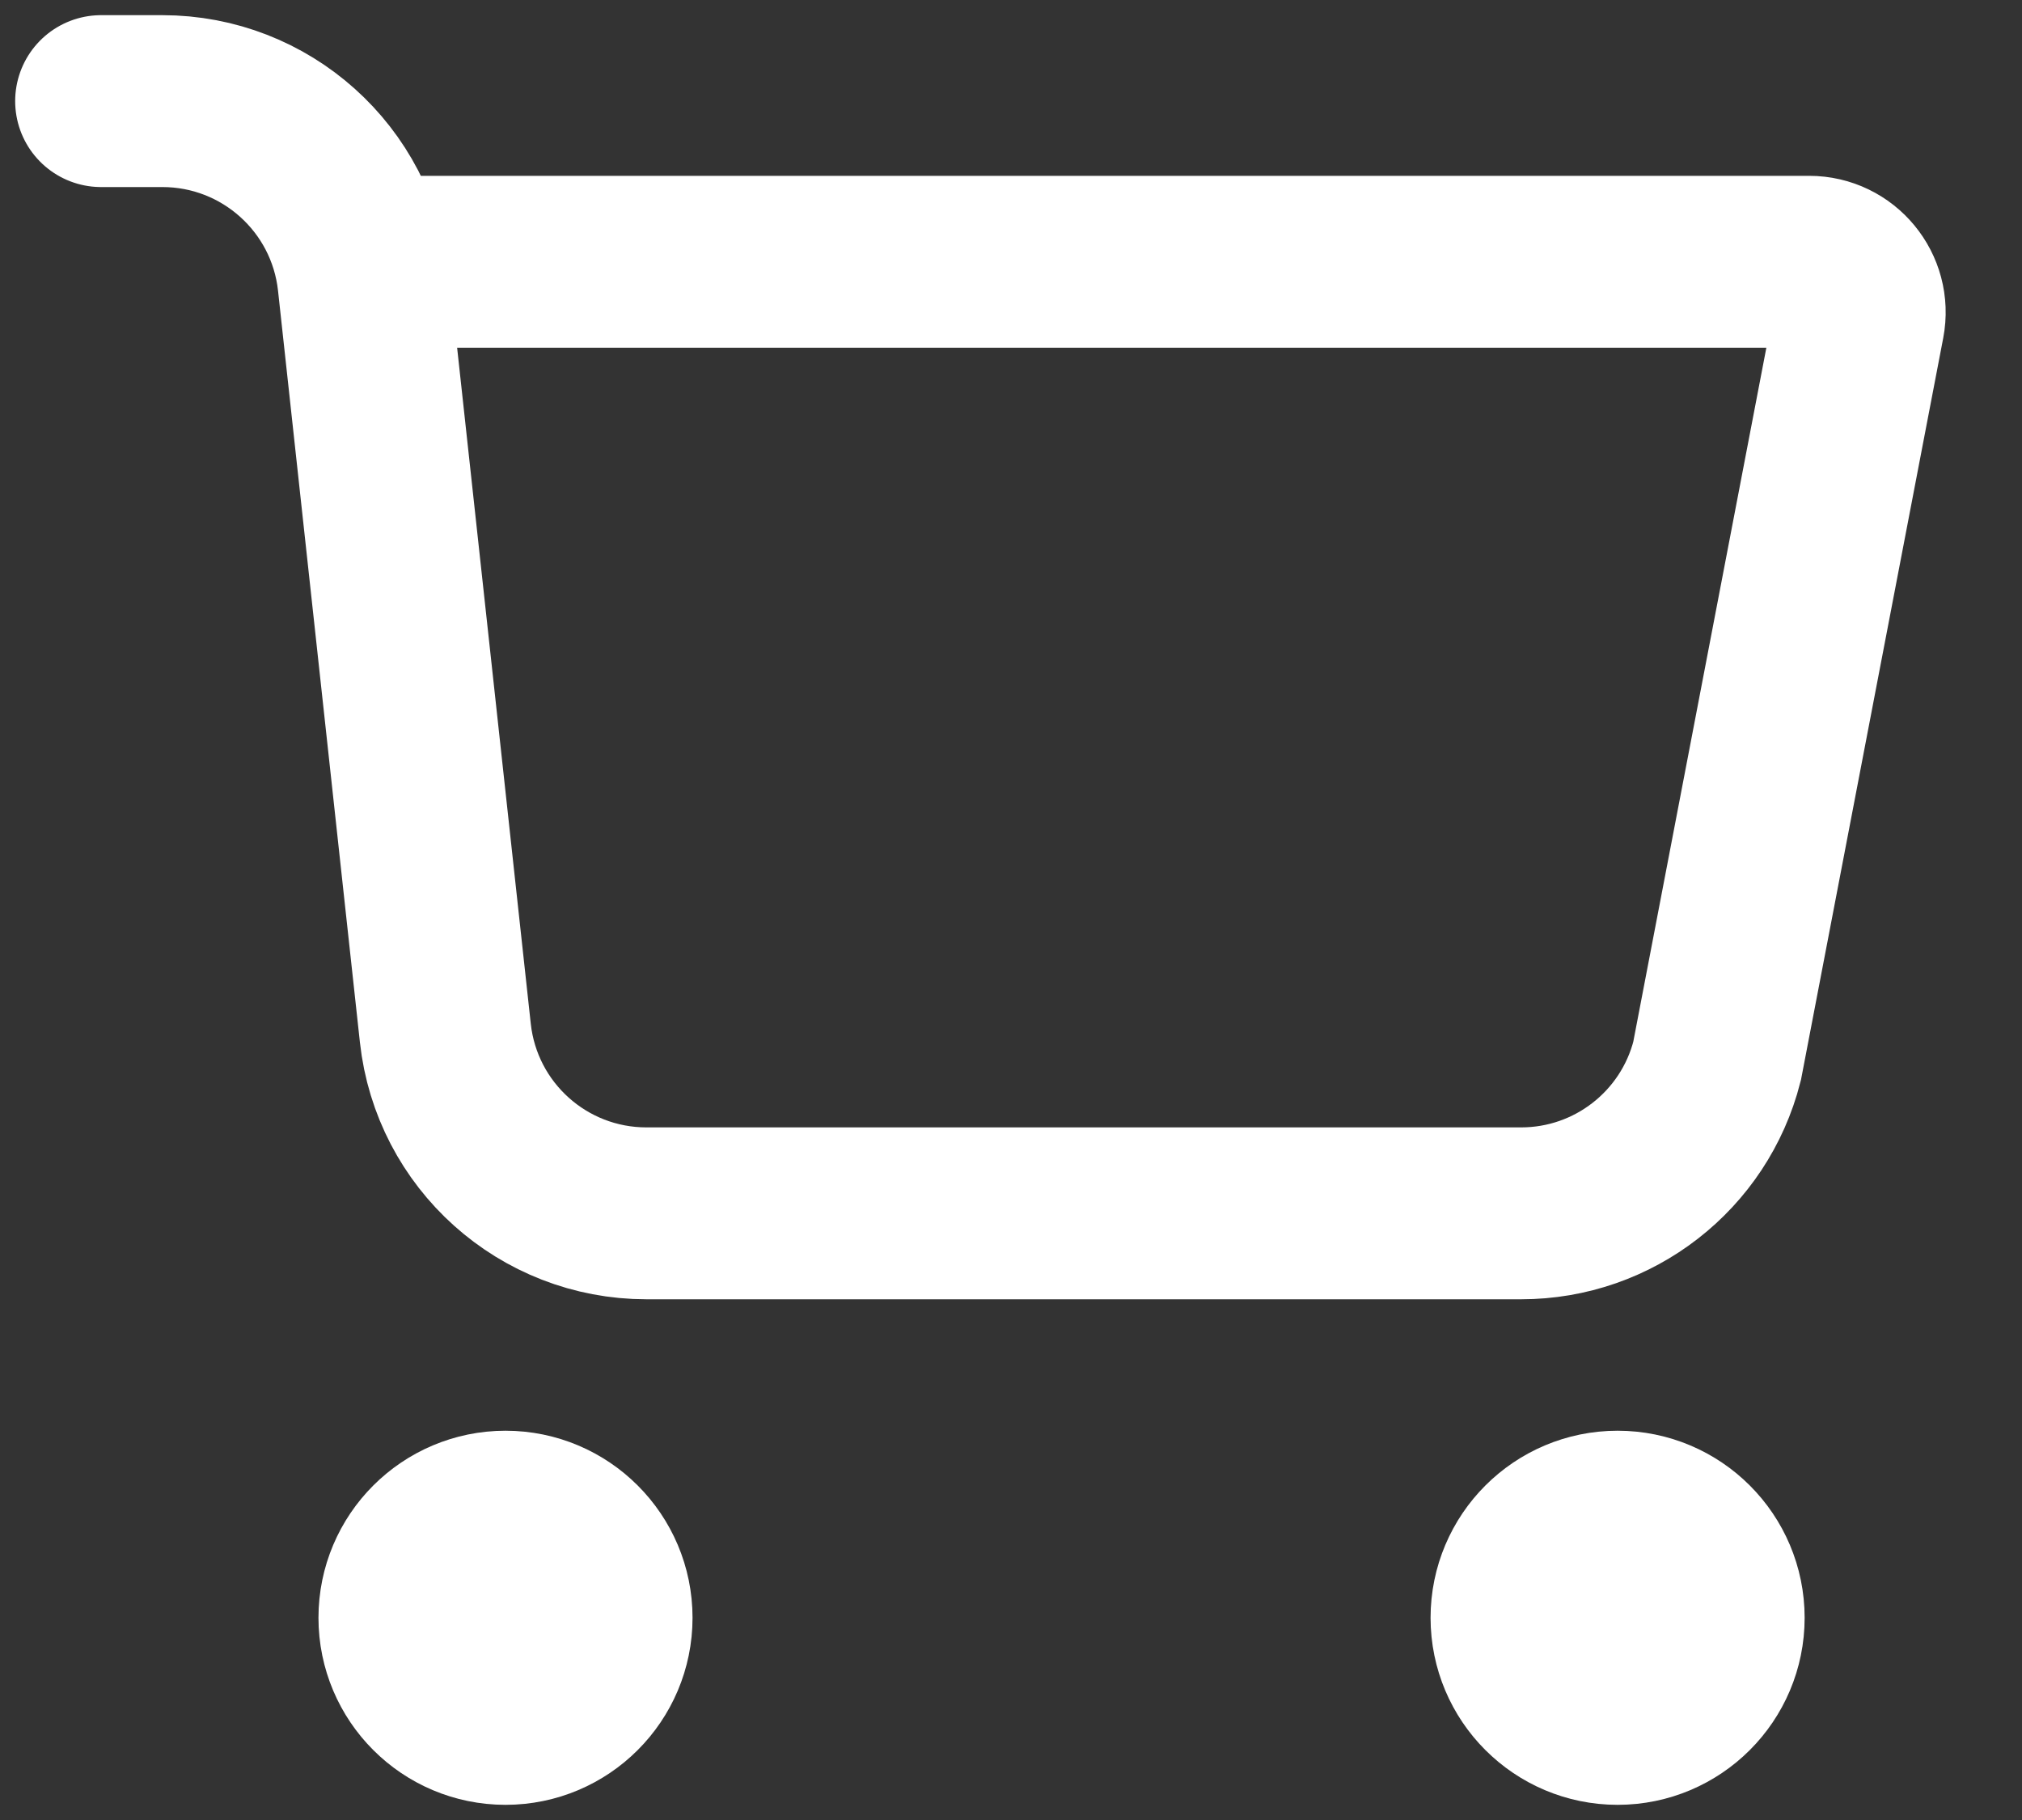 <svg width="20" height="18" viewBox="0 0 20 18" fill="none" xmlns="http://www.w3.org/2000/svg">
<rect x="0" y="0" width="20" height="18" fill="#333333" stroke="none"/>
<path d="M1 1H1.606C2.627 1 3.484 1.768 3.595 2.783L4.405 10.217C4.516 11.232 5.373 12 6.394 12H15.046C15.96 12 16.758 11.38 16.984 10.494L18.386 3.183C18.445 2.875 18.209 2.589 17.895 2.589H3.564M4.625 15.625H5.375M4.625 16.375H5.375M15.625 15.625H16.375M15.625 16.375H16.375M6 16C6 16.552 5.552 17 5 17C4.448 17 4 16.552 4 16C4 15.448 4.448 15 5 15C5.552 15 6 15.448 6 16ZM17 16C17 16.552 16.552 17 16 17C15.448 17 15 16.552 15 16C15 15.448 15.448 15 16 15C16.552 15 17 15.448 17 16Z" stroke="white" stroke-width="1.7" stroke-linecap="round"/>
</svg>

